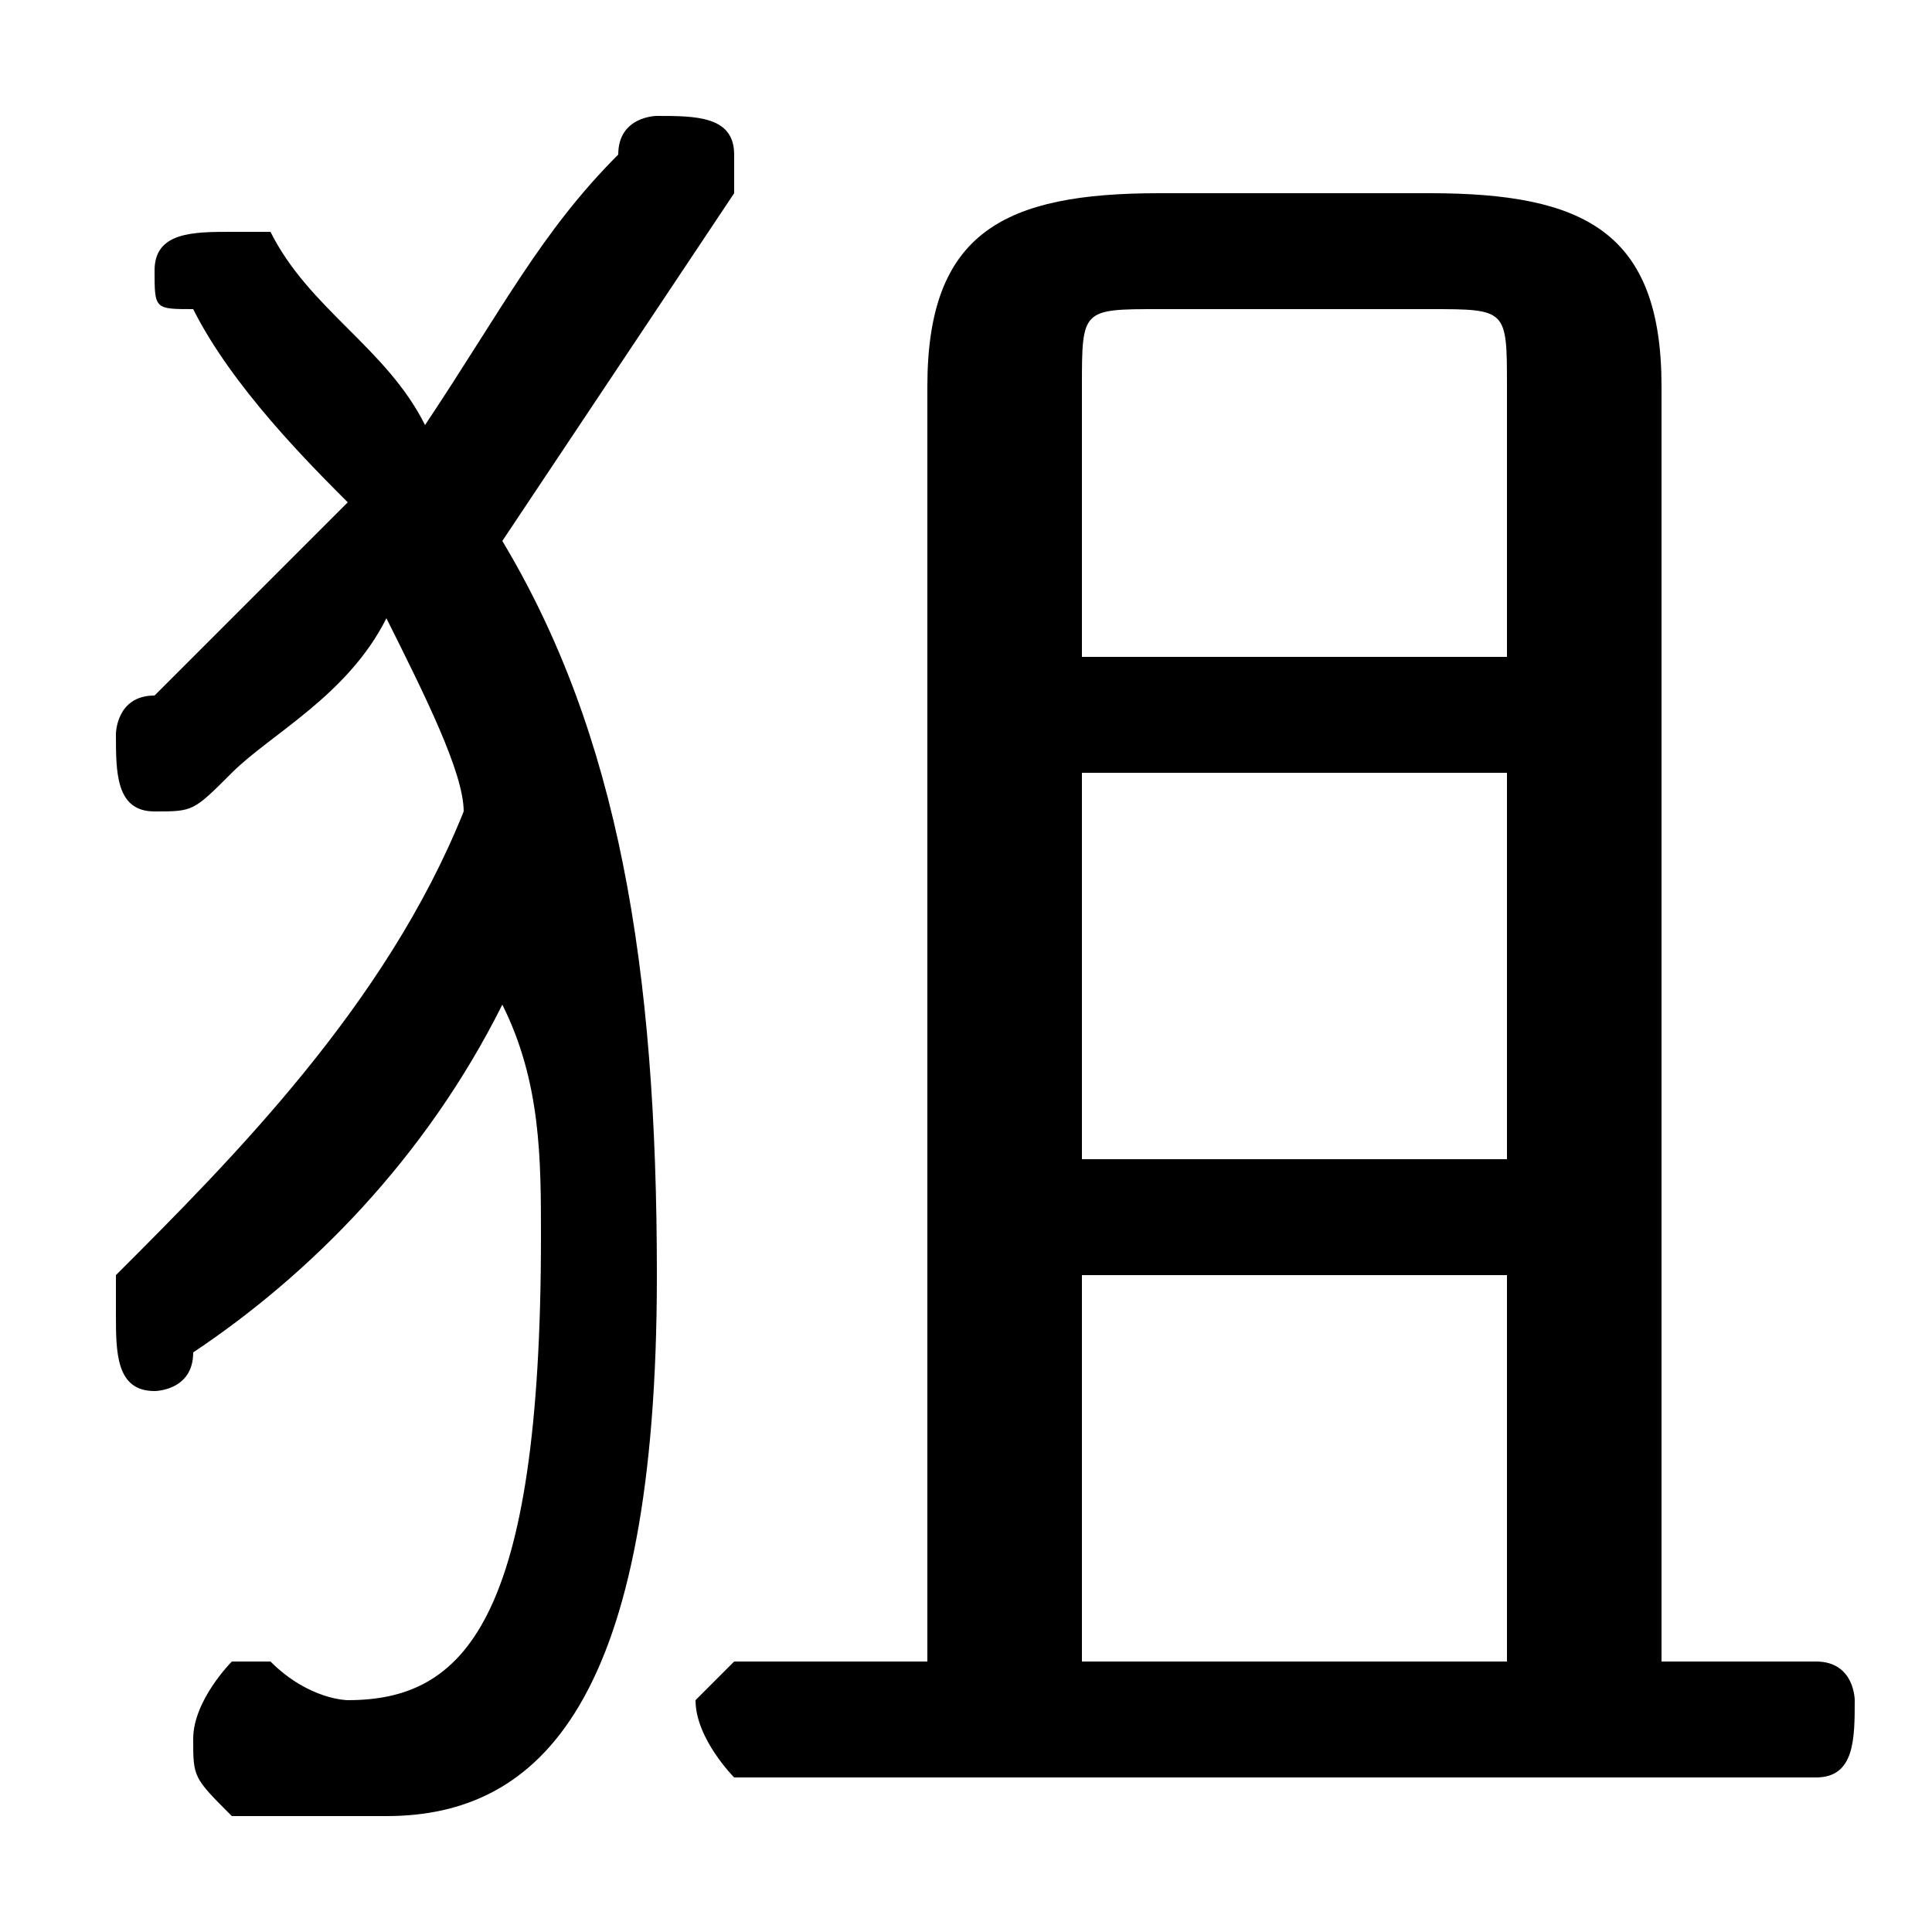 <svg xmlns="http://www.w3.org/2000/svg" viewBox="0 -44.0 50.0 50.0">
    <rect x="0" y="-44.0" width="50.0" height="50.0" fill="#808080" stroke="none"/>
    <g transform="scale(1, -1)">
        <!-- ボディの枠 -->
        <rect x="0" y="-6.0" width="50.0" height="50.0"
            stroke="white" fill="white"/>
        <!-- グリフ座標系の原点 -->
        <circle cx="0" cy="0" r="5" fill="white"/>
        <!-- グリフのアウトライン -->
        <g style="fill:black;stroke:#000000;stroke-width:0;stroke-linecap:round;stroke-linejoin:round;">
        <path d="M 13.0 30.0 C 15.0 33.0 17.0 36.0 19.0 39.0 C 19.0 39.0 19.0 40.0 19.0 40.0 C 19.0 41.0 18.0 41.0 17.0 41.0 C 17.0 41.0 16.0 41.0 16.0 40.0 C 14.0 38.0 13.0 36.0 11.0 33.0 C 10.0 35.0 8.0 36.0 7.0 38.0 C 7.0 38.0 6.0 38.0 6.0 38.0 C 5.0 38.0 4.0 38.0 4.0 37.0 C 4.0 36.0 4.0 36.0 5.0 36.0 C 6.0 34.0 8.0 32.0 9.0 31.0 C 7.0 29.0 5.0 27.0 4.0 26.0 C 3.0 26.0 3.0 25.0 3.0 25.0 C 3.0 24.0 3.0 23.0 4.0 23.0 C 5.0 23.0 5.0 23.0 6.0 24.0 C 7.0 25.0 9.0 26.0 10.0 28.0 C 11.0 26.0 12.0 24.0 12.0 23.0 C 10.0 18.0 6.0 14.0 3.0 11.0 C 3.0 11.0 3.0 10.0 3.0 10.0 C 3.0 9.0 3.0 8.0 4.0 8.0 C 4.0 8.0 5.0 8.0 5.0 9.0 C 8.0 11.0 11.0 14.0 13.0 18.0 C 14.0 16.0 14.0 14.0 14.0 12.0 C 14.0 2.0 12.0 0.0 9.0 0.0 C 9.0 0.0 8.0 0.0 7.0 1.0 C 7.0 1.0 7.0 1.0 6.0 1.0 C 6.0 1.0 5.0 -0.0 5.0 -1.0 C 5.0 -2.0 5.0 -2.0 6.0 -3.0 C 7.0 -3.0 8.0 -3.0 10.0 -3.0 C 14.0 -3.0 17.0 0.0 17.0 11.0 C 17.0 19.0 16.0 25.0 13.0 30.0 Z M 43.0 1.0 L 43.0 34.0 C 43.0 38.0 41.0 39.0 37.0 39.0 L 30.0 39.0 C 26.0 39.0 24.0 38.0 24.0 34.0 L 24.0 1.0 L 19.0 1.0 C 19.0 1.0 18.0 0.0 18.0 -0.0 C 18.0 -1.0 19.0 -2.0 19.0 -2.0 L 47.0 -2.0 C 48.0 -2.0 48.0 -1.0 48.0 -0.0 C 48.0 0.0 48.0 1.0 47.0 1.0 Z M 28.0 1.0 L 28.0 11.0 L 39.0 11.0 L 39.0 1.0 Z M 28.0 14.0 L 28.0 24.0 L 39.0 24.0 L 39.0 14.0 Z M 28.0 27.0 L 28.0 34.0 C 28.0 36.0 28.0 36.0 30.0 36.0 L 37.0 36.0 C 39.0 36.0 39.0 36.0 39.0 34.0 L 39.0 27.0 Z"/>
    </g>
    </g>
</svg>
